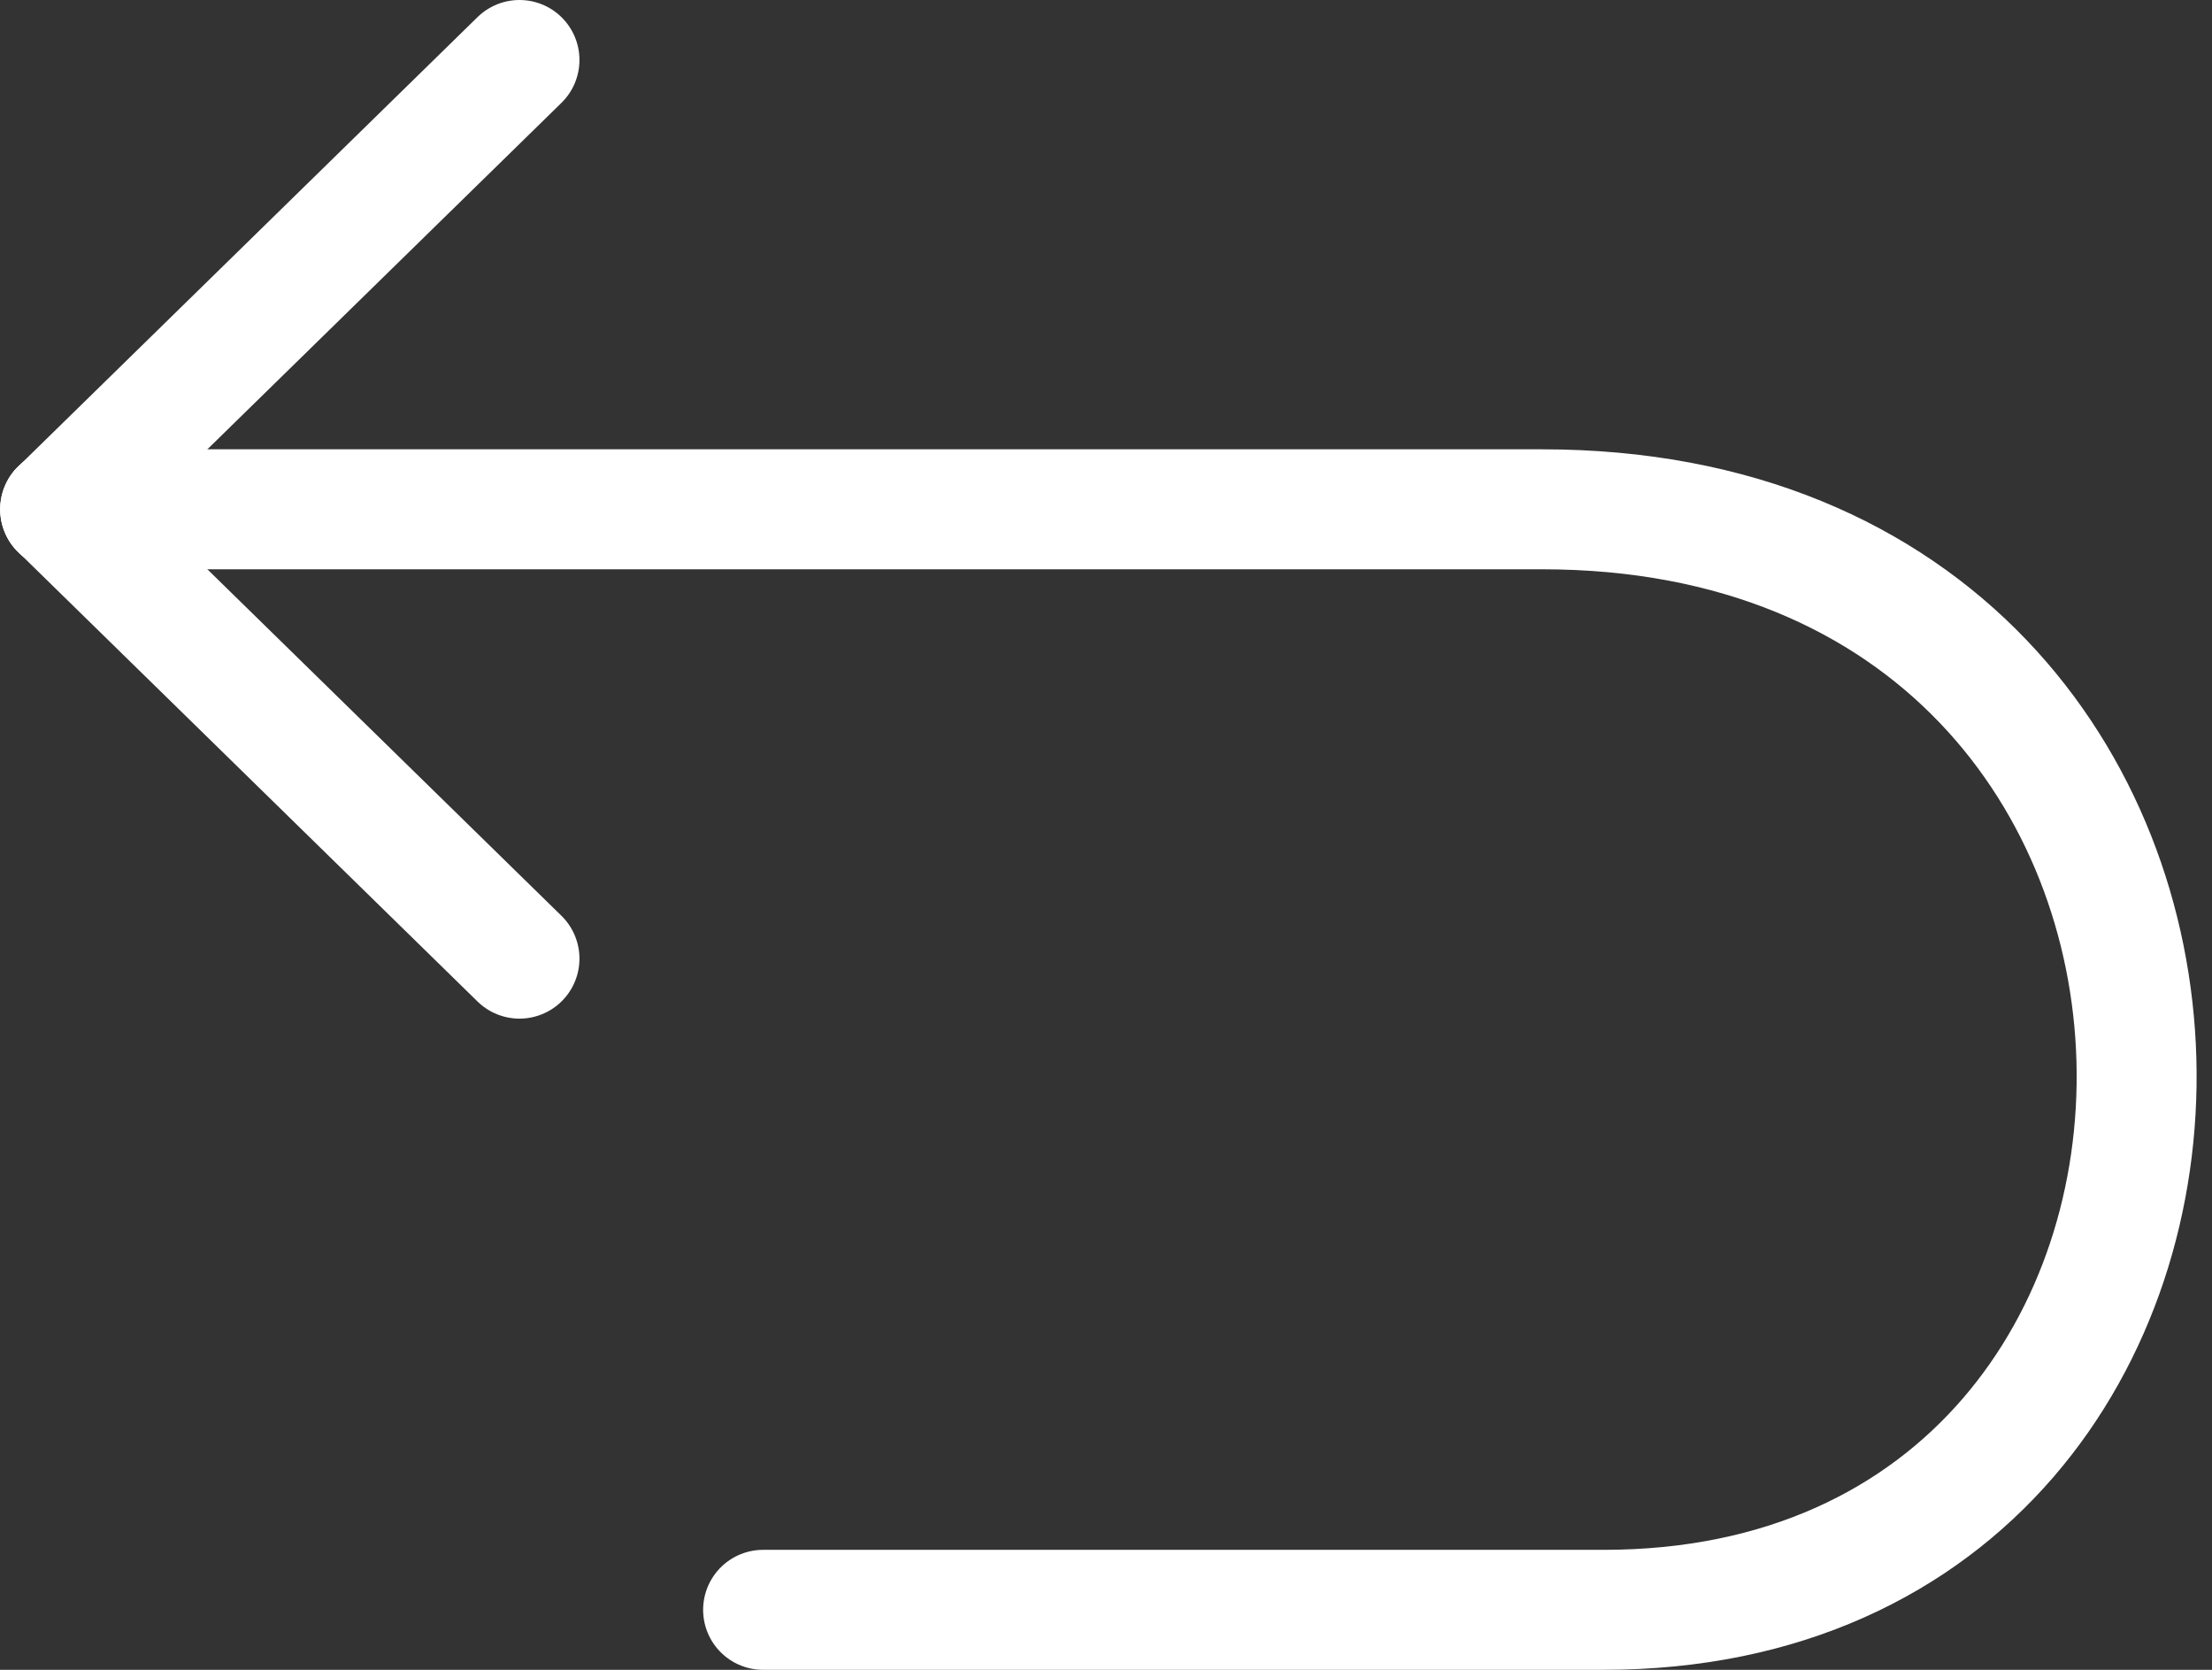 <svg width="53" height="40" viewBox="0 0 53 40" fill="none" xmlns="http://www.w3.org/2000/svg">
<rect x="0" y="0" width="53" height="40" fill="#333333" stroke="none"/>
<path d="M18.284 38.563H38.424C55.69 38.563 55.69 12.2 36.946 12.2H1.439" stroke="white" stroke-width="2.874" stroke-linecap="round" stroke-linejoin="round"/>
<path d="M1.445 12.2L12.447 22.964" stroke="white" stroke-width="2.874" stroke-linecap="round" stroke-linejoin="round"/>
<path d="M1.445 12.2L12.447 1.437" stroke="white" stroke-width="2.874" stroke-linecap="round" stroke-linejoin="round"/>
</svg>
